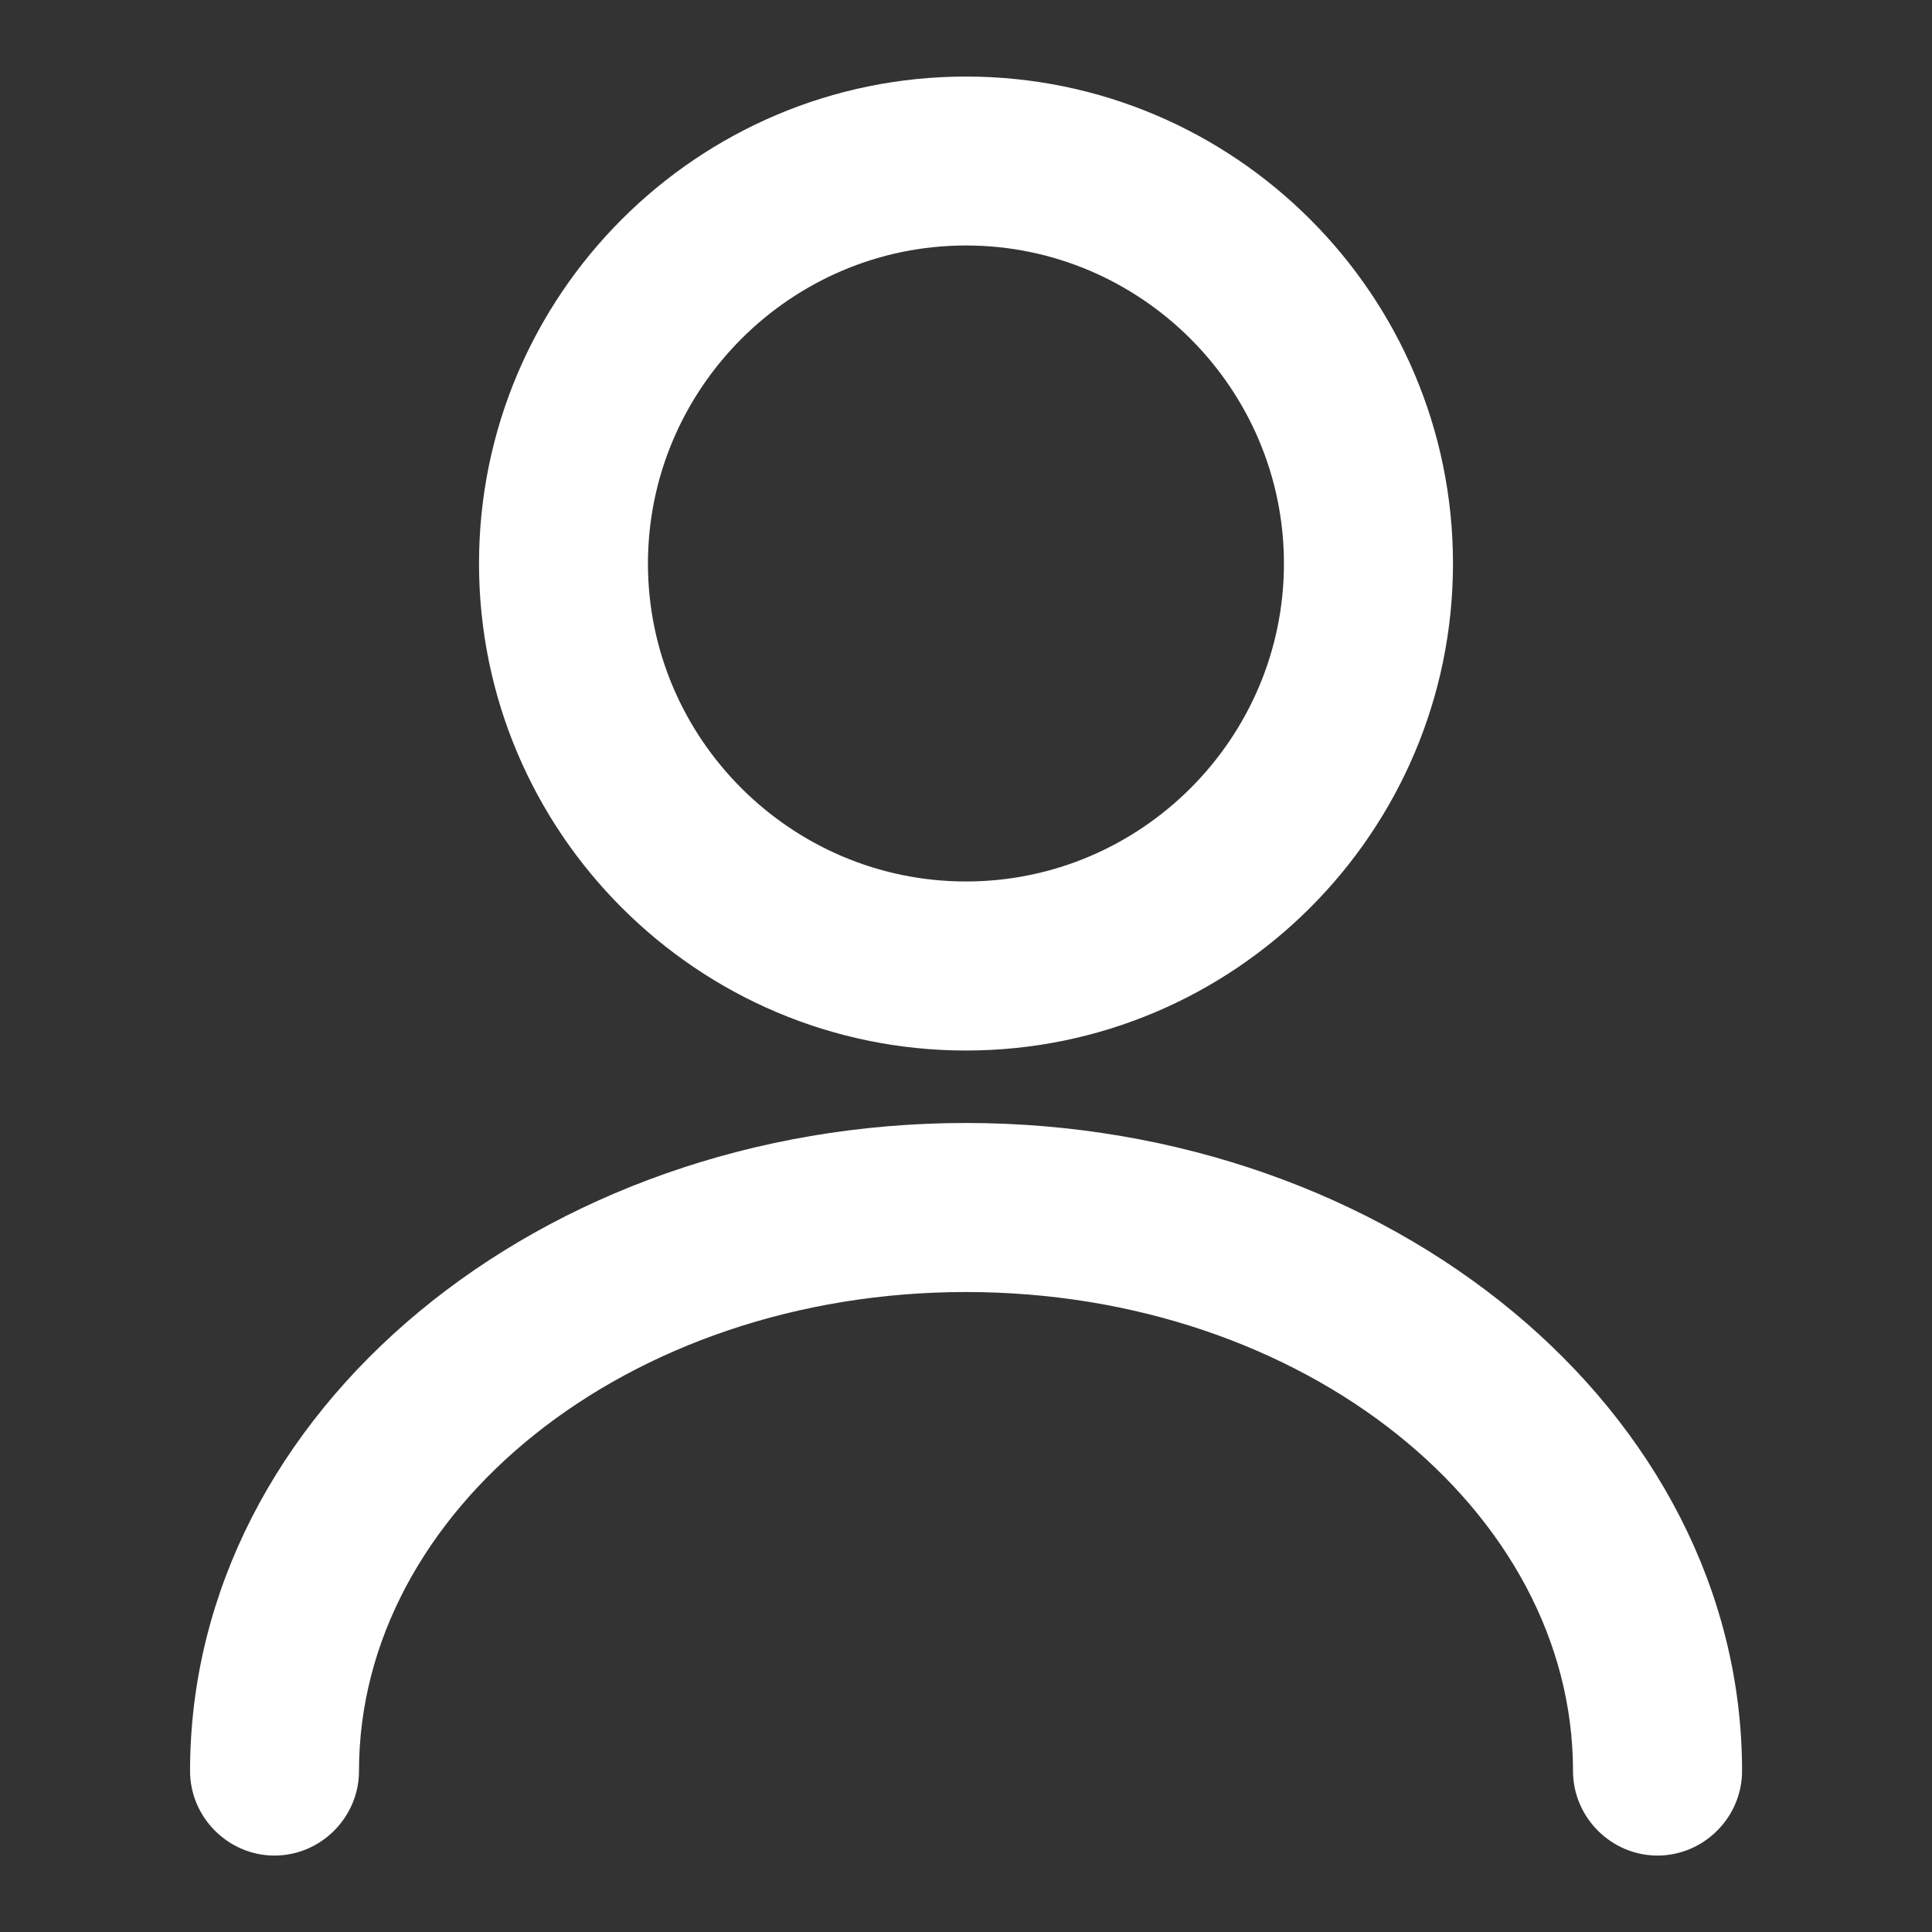<svg width="16" height="16" viewBox="0 0 16 16" fill="none" xmlns="http://www.w3.org/2000/svg">
<rect x="0" y="0" width="16" height="16" fill="#333333" stroke="none"/>
<path d="M8 0.734C10.168 0.734 11.933 2.498 11.933 4.667C11.933 6.835 10.168 8.6 8 8.6C5.831 8.6 4.067 6.835 4.067 4.667C4.067 2.498 5.831 0.734 8 0.734ZM8 1.933C6.495 1.933 5.267 3.162 5.266 4.667C5.266 6.171 6.495 7.4 8 7.4C9.505 7.4 10.733 6.171 10.733 4.667C10.733 3.162 9.504 1.933 8 1.933Z" fill="white" stroke="white" stroke-width="0.2"/>
<path d="M8 9.4C11.47 9.4 14.327 11.748 14.327 14.667C14.327 14.995 14.055 15.267 13.727 15.267C13.398 15.267 13.127 14.995 13.127 14.667C13.127 12.442 10.847 10.6 8 10.6C5.153 10.6 2.873 12.442 2.873 14.667C2.873 14.995 2.602 15.267 2.273 15.267C1.945 15.267 1.674 14.995 1.674 14.667C1.674 11.748 4.53 9.4 8 9.4Z" fill="white" stroke="white" stroke-width="0.2"/>
</svg>
